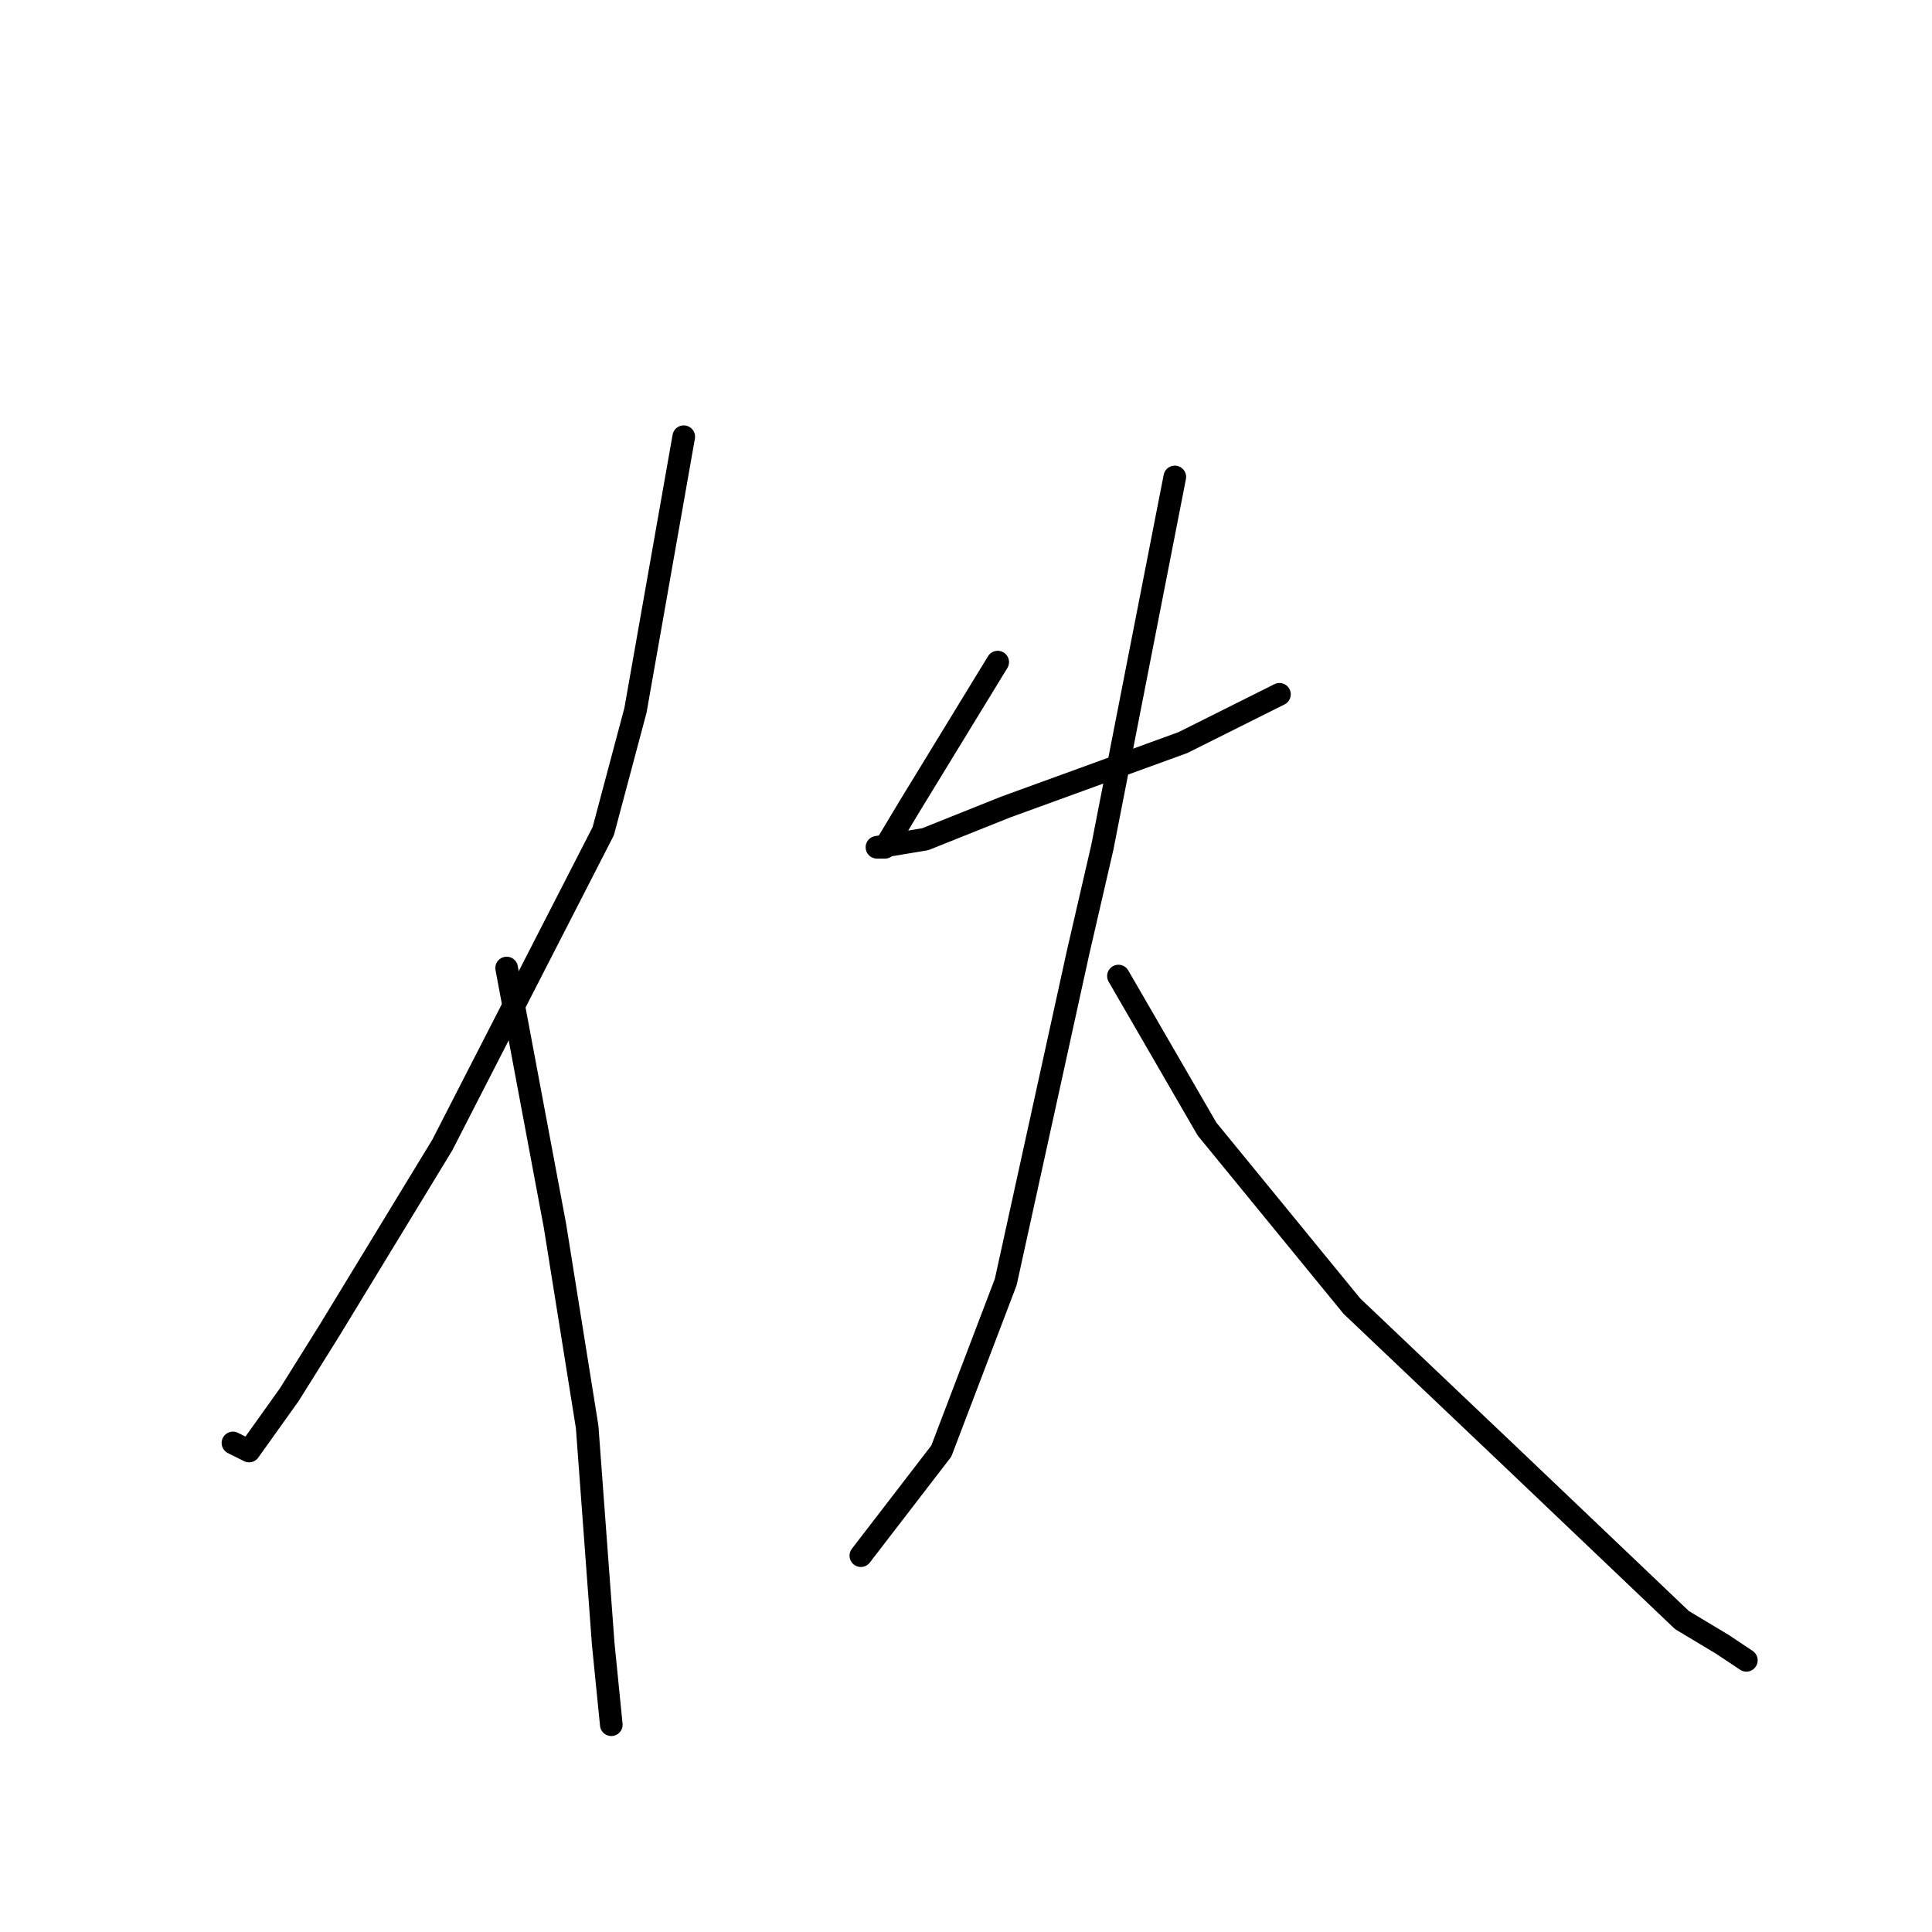 <?xml version="1.0" standalone="no"?>
    <svg width="256" height="256" xmlns="http://www.w3.org/2000/svg" version="1.1">
    <polyline stroke="black" stroke-width="3" stroke-linecap="round" fill="transparent" stroke-linejoin="round" points="90.6 57.867 84.2 94.133 79.933 110.133 58.6 151.733 43.667 176.267 38.333 184.8 33 192.267 30.867 191.2 30.867 191.2 " />
        <polyline stroke="black" stroke-width="3" stroke-linecap="round" fill="transparent" stroke-linejoin="round" points="67.133 128.267 73.533 162.4 77.8 189.067 79.933 217.867 81 228.533 81 228.533 " />
        <polyline stroke="black" stroke-width="3" stroke-linecap="round" fill="transparent" stroke-linejoin="round" points="132.2 87.733 120.467 106.933 117.267 112.267 116.2 112.267 122.6 111.2 133.267 106.933 156.733 98.4 163.133 95.2 169.533 92 169.533 92 " />
        <polyline stroke="black" stroke-width="3" stroke-linecap="round" fill="transparent" stroke-linejoin="round" points="155.667 63.2 146.067 112.267 142.867 126.133 133.267 169.867 124.733 192.267 114.067 206.133 114.067 206.133 " />
        <polyline stroke="black" stroke-width="3" stroke-linecap="round" fill="transparent" stroke-linejoin="round" points="148.2 129.333 159.933 149.6 179.133 173.067 200.467 193.333 222.867 214.667 228.2 217.867 231.4 220 231.4 220 " />
        </svg>